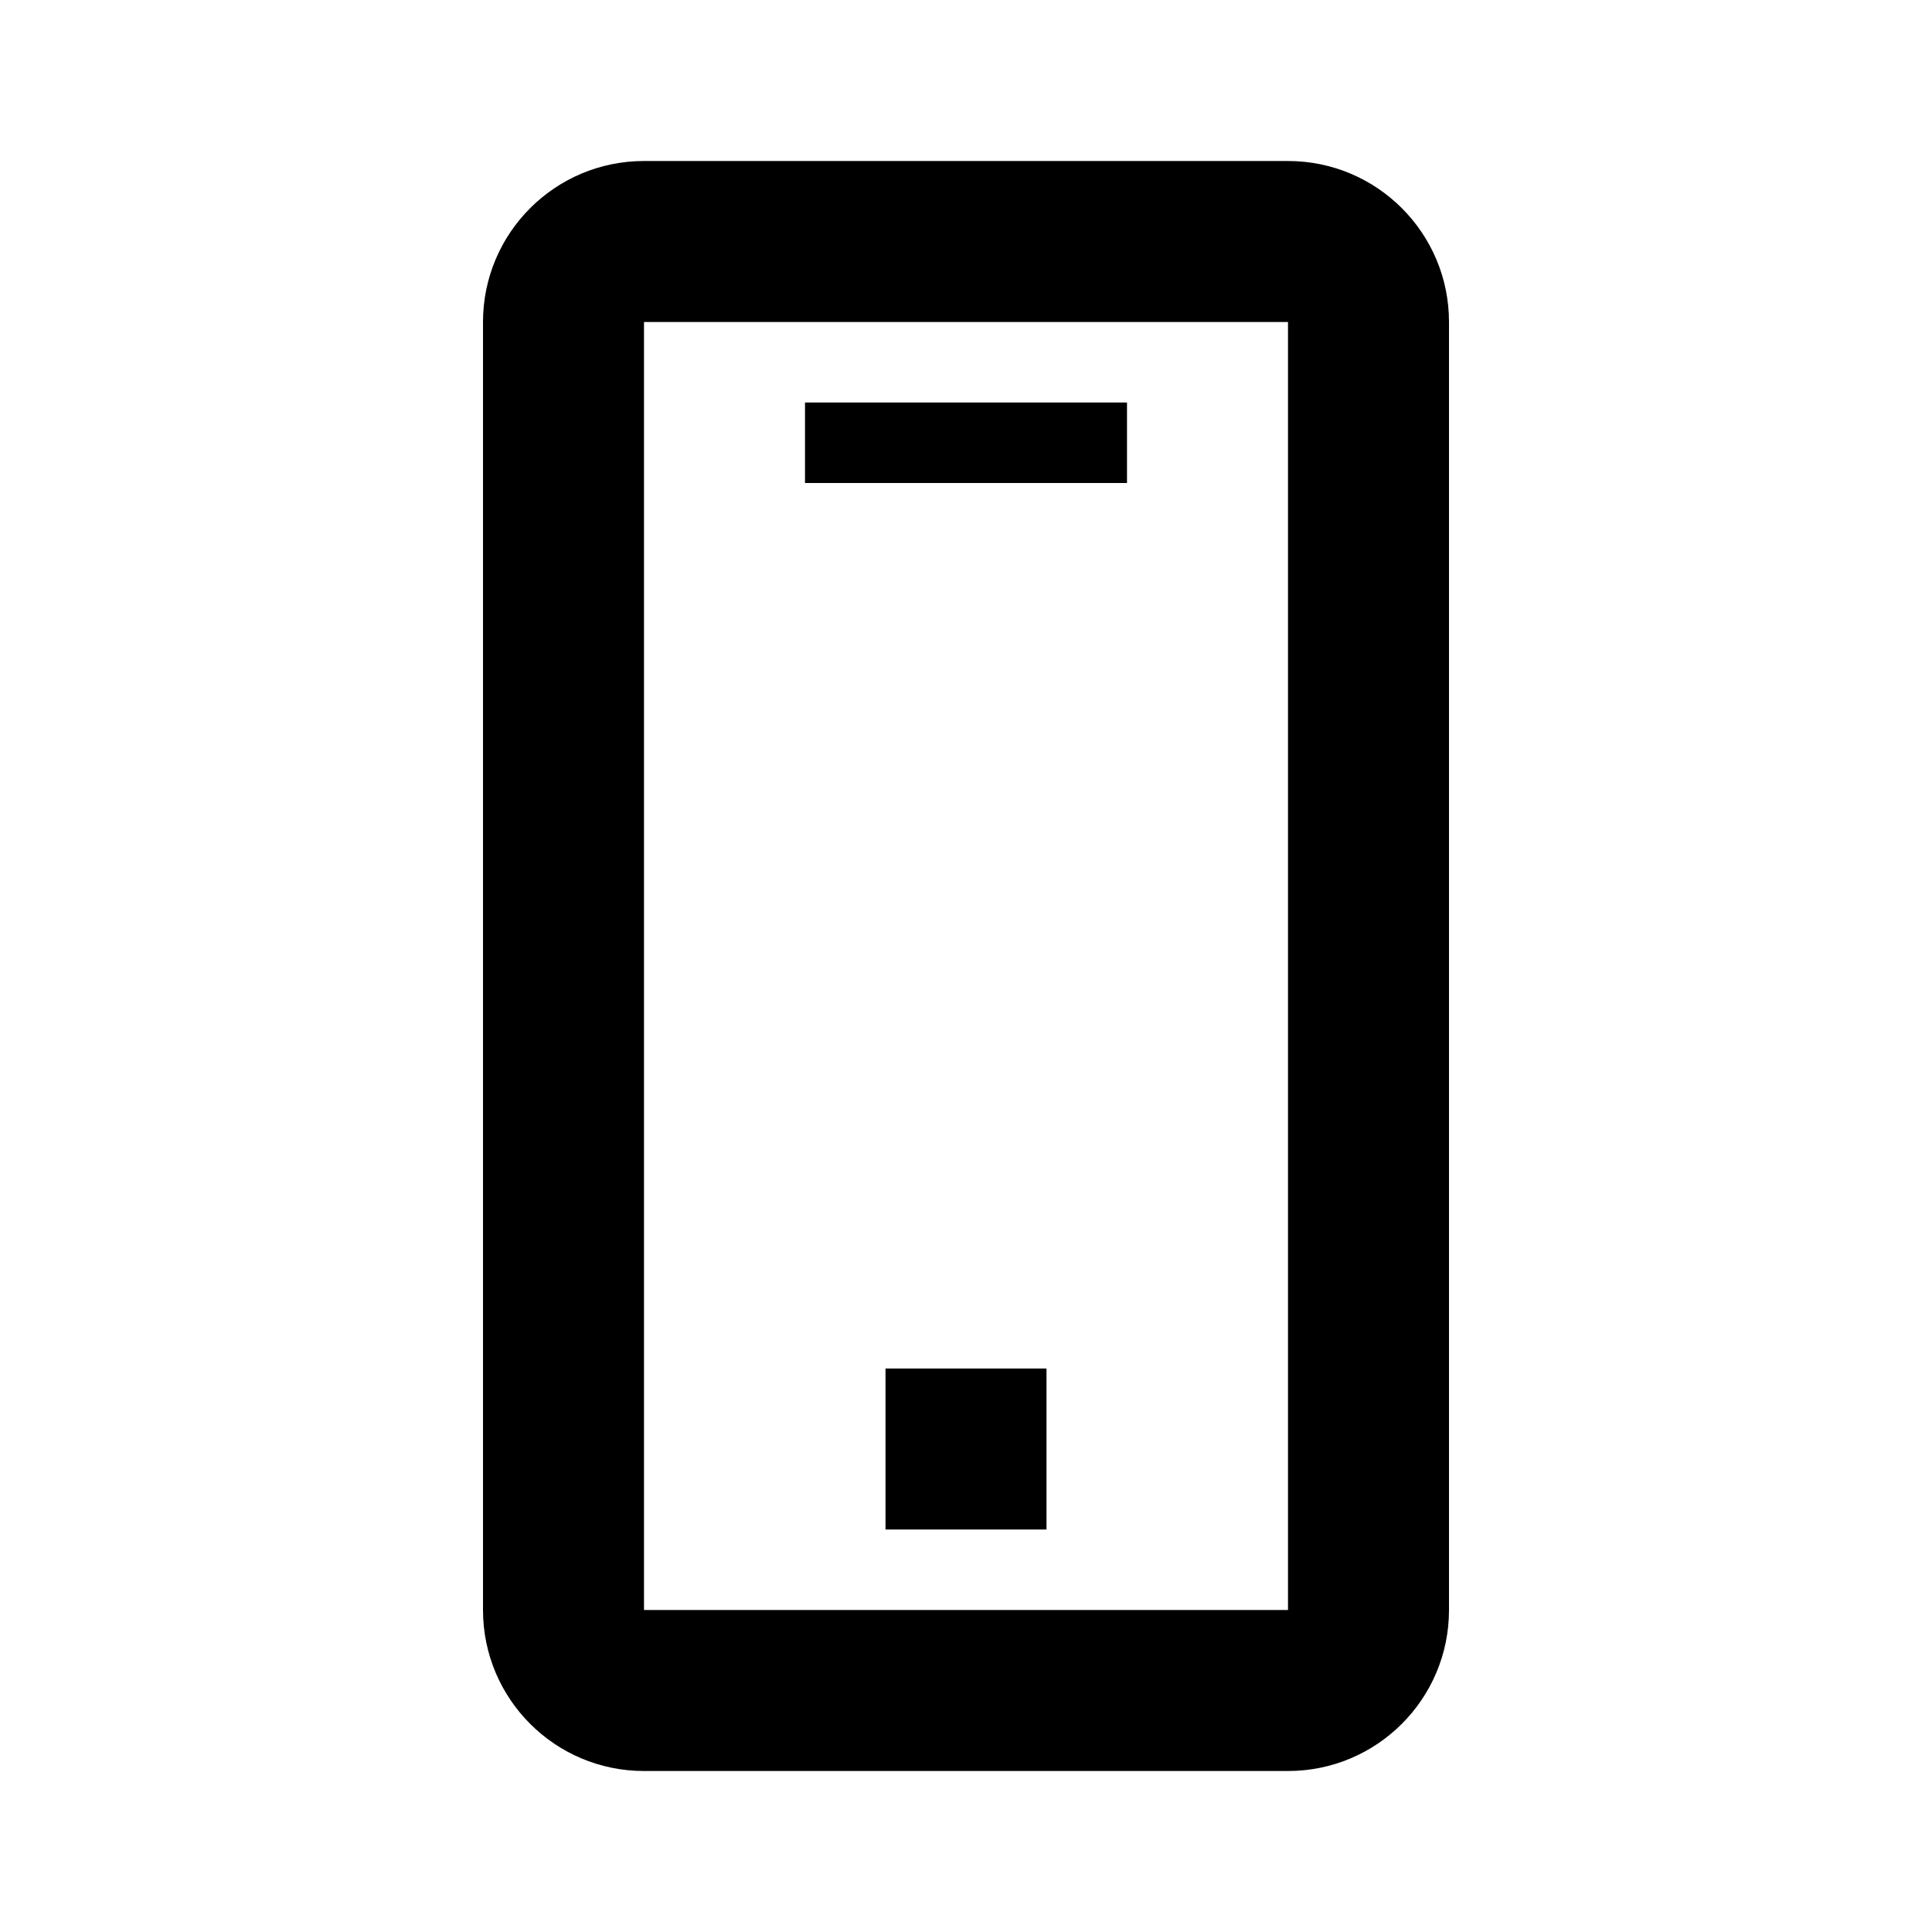 <svg xmlns="http://www.w3.org/2000/svg" width="1em" height="1em" viewBox="0 0 512 512"><path fill="currentColor" fill-rule="evenodd" d="M128 85.335c0-23.564 19.103-42.667 42.667-42.667h170.666c23.565 0 42.667 19.103 42.667 42.667v341.333c0 23.564-19.103 42.667-42.667 42.667H170.667c-23.564 0-42.667-19.103-42.667-42.667zm42.667 0v341.333h170.666V85.335z" clip-rule="evenodd"/><path fill="currentColor" d="M277.333 405.335h-42.666v-42.667h42.666zm-64-298.667h85.334v21.333h-85.334z"/></svg>